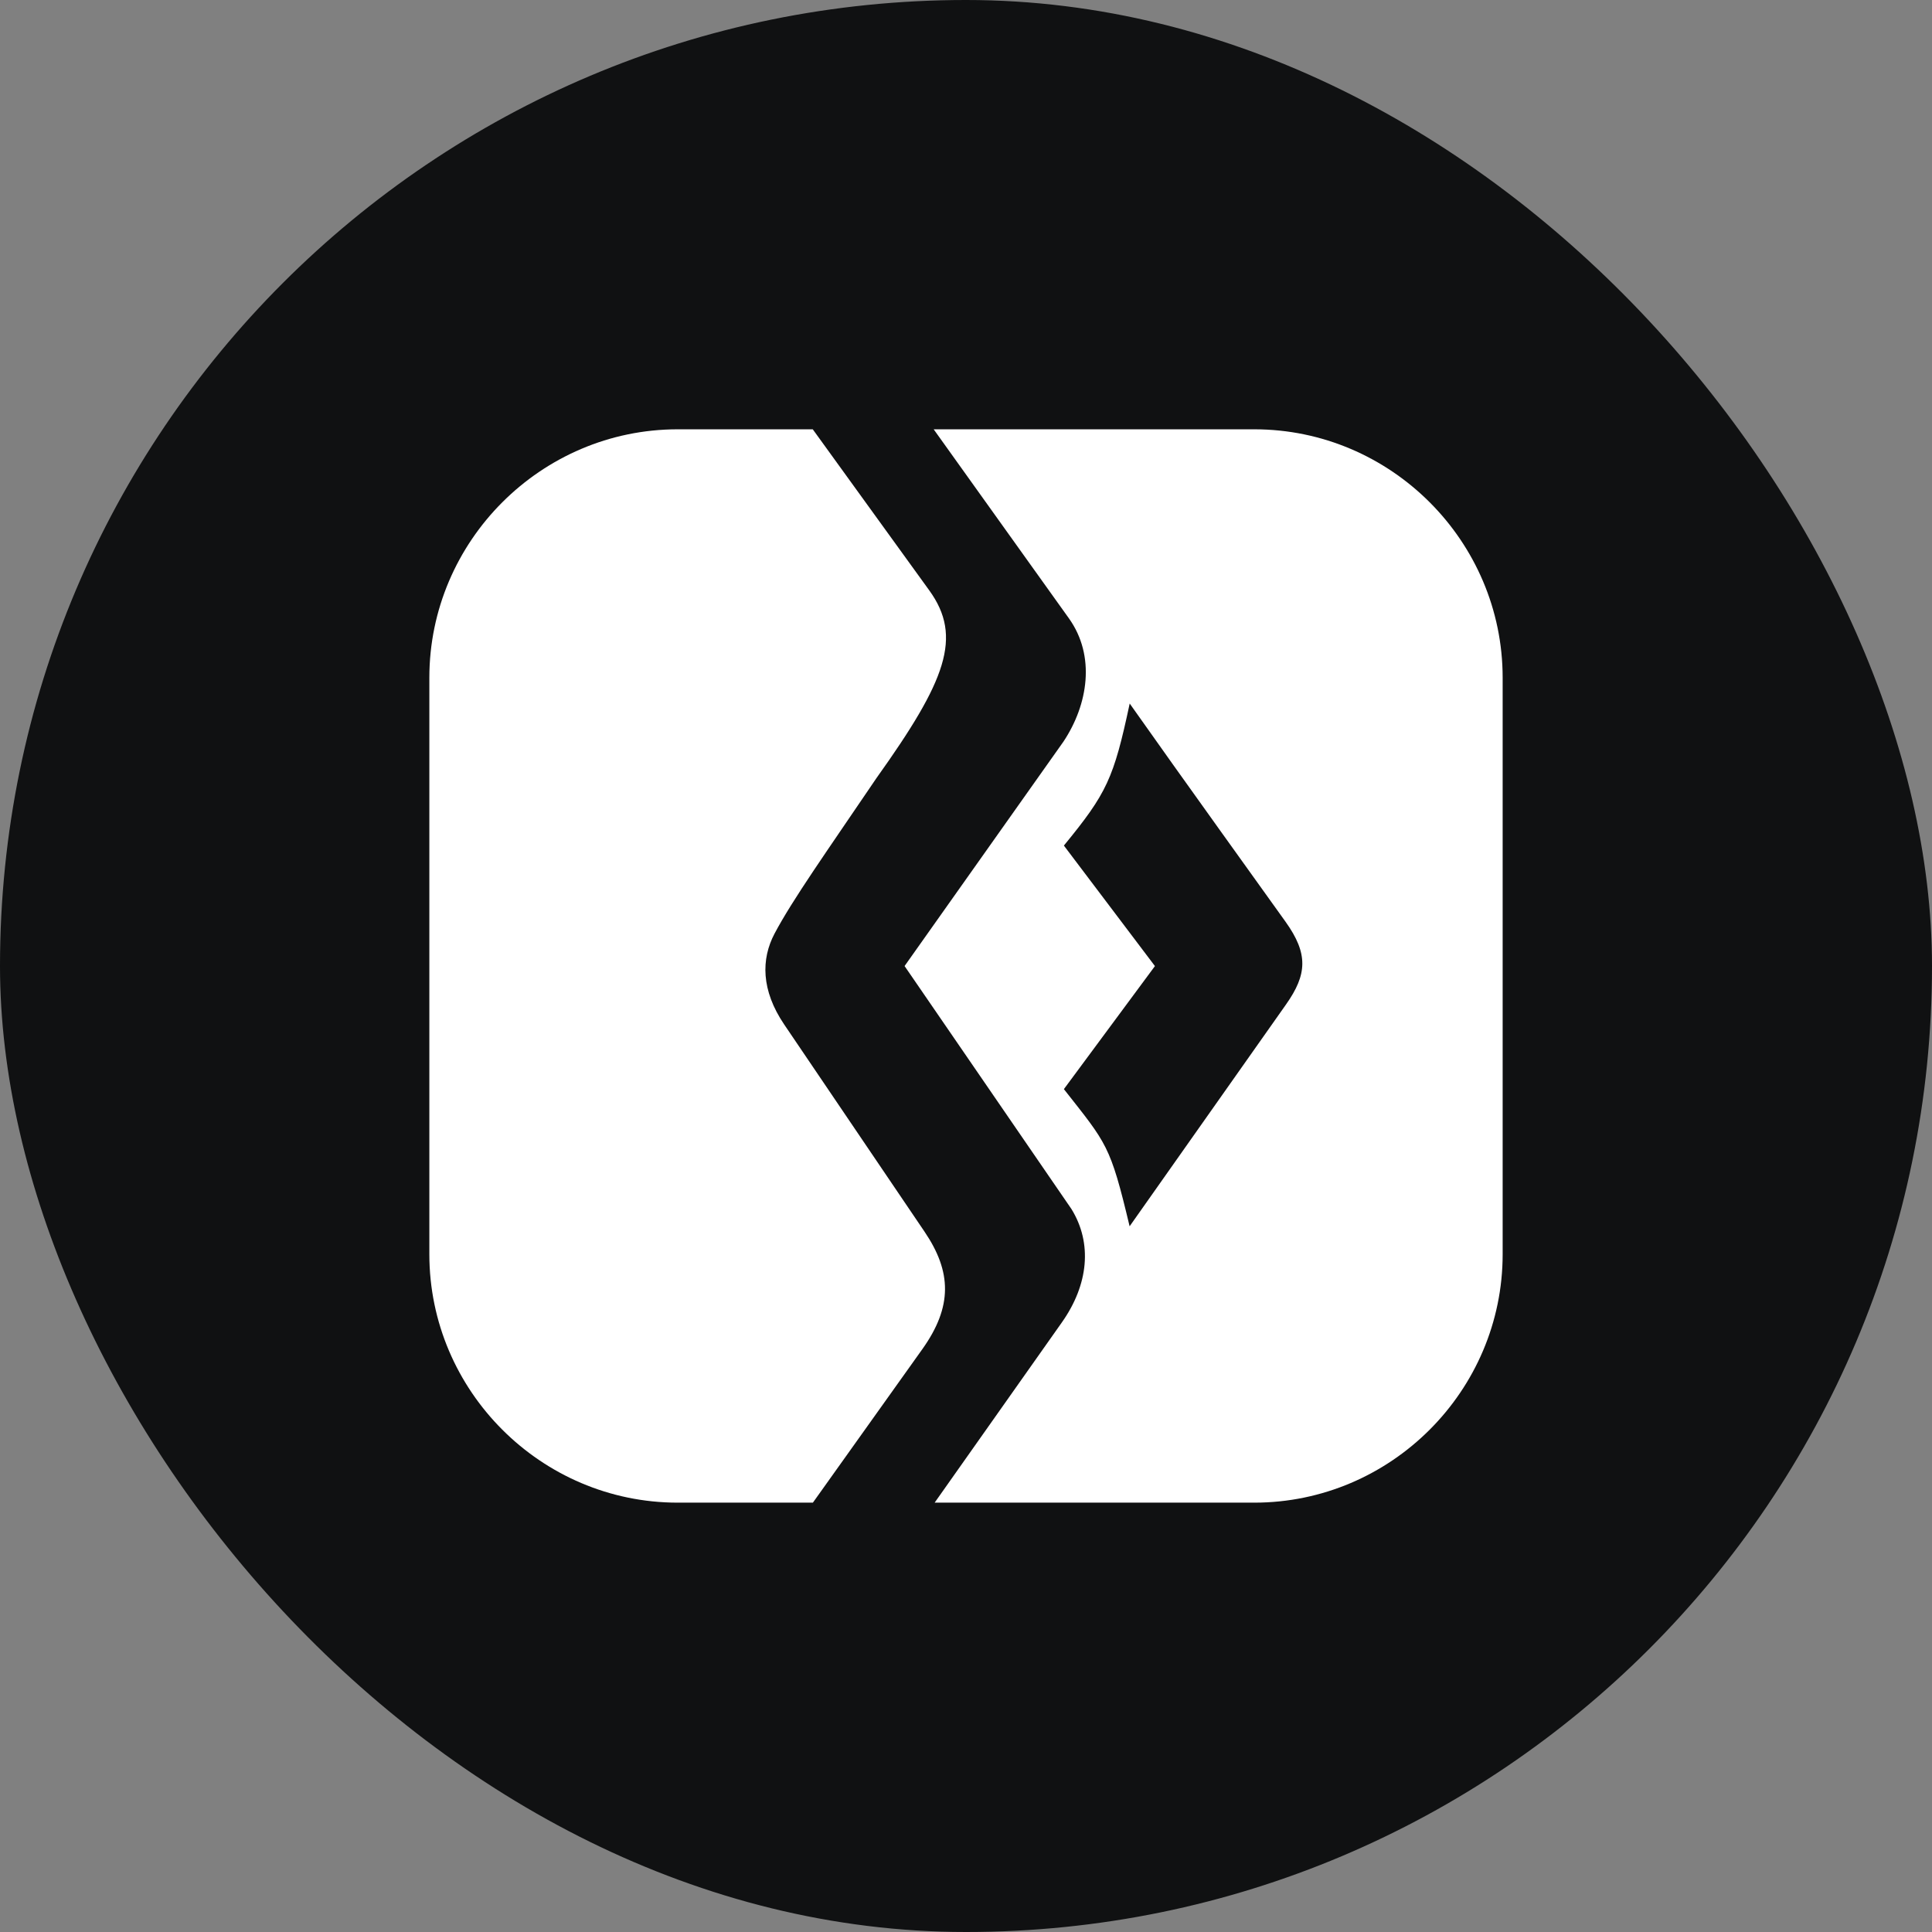 <svg xmlns="http://www.w3.org/2000/svg" width="48" height="48" viewBox="0 0 48 48" fill="none">
<rect x="0" y="0" width="48" height="48" fill="#808080" stroke="none"/>
<rect width="48" height="48" rx="24" fill="#101112"/>
<path fill-rule="evenodd" clip-rule="evenodd" d="M31.162 37.333H23.221L26.383 32.853C27.045 31.915 27.143 30.888 26.621 30.04L22.474 24.001L26.422 18.424C27.034 17.504 27.224 16.297 26.557 15.363L23.197 10.666H31.162C34.556 10.666 37.333 13.444 37.333 16.838V31.161C37.333 34.556 34.556 37.333 31.162 37.333ZM31.95 24.957L28.065 30.467C27.581 28.439 27.503 28.422 26.432 27.059L28.694 24.002L26.432 21.008C27.497 19.708 27.669 19.347 28.067 17.479C29.317 19.253 31.519 22.312 31.94 22.902C32.508 23.697 32.477 24.21 31.95 24.957ZM20.196 37.333H16.838C13.444 37.333 10.667 34.556 10.667 31.161V16.838C10.667 13.444 13.444 10.666 16.838 10.666H20.193L23.089 14.67C23.923 15.825 23.503 16.912 21.78 19.325C20.533 21.165 19.69 22.351 19.243 23.196C18.91 23.826 18.906 24.6 19.483 25.453L22.97 30.601C23.644 31.596 23.671 32.461 22.912 33.524L20.196 37.333Z" fill="white"/>
</svg>